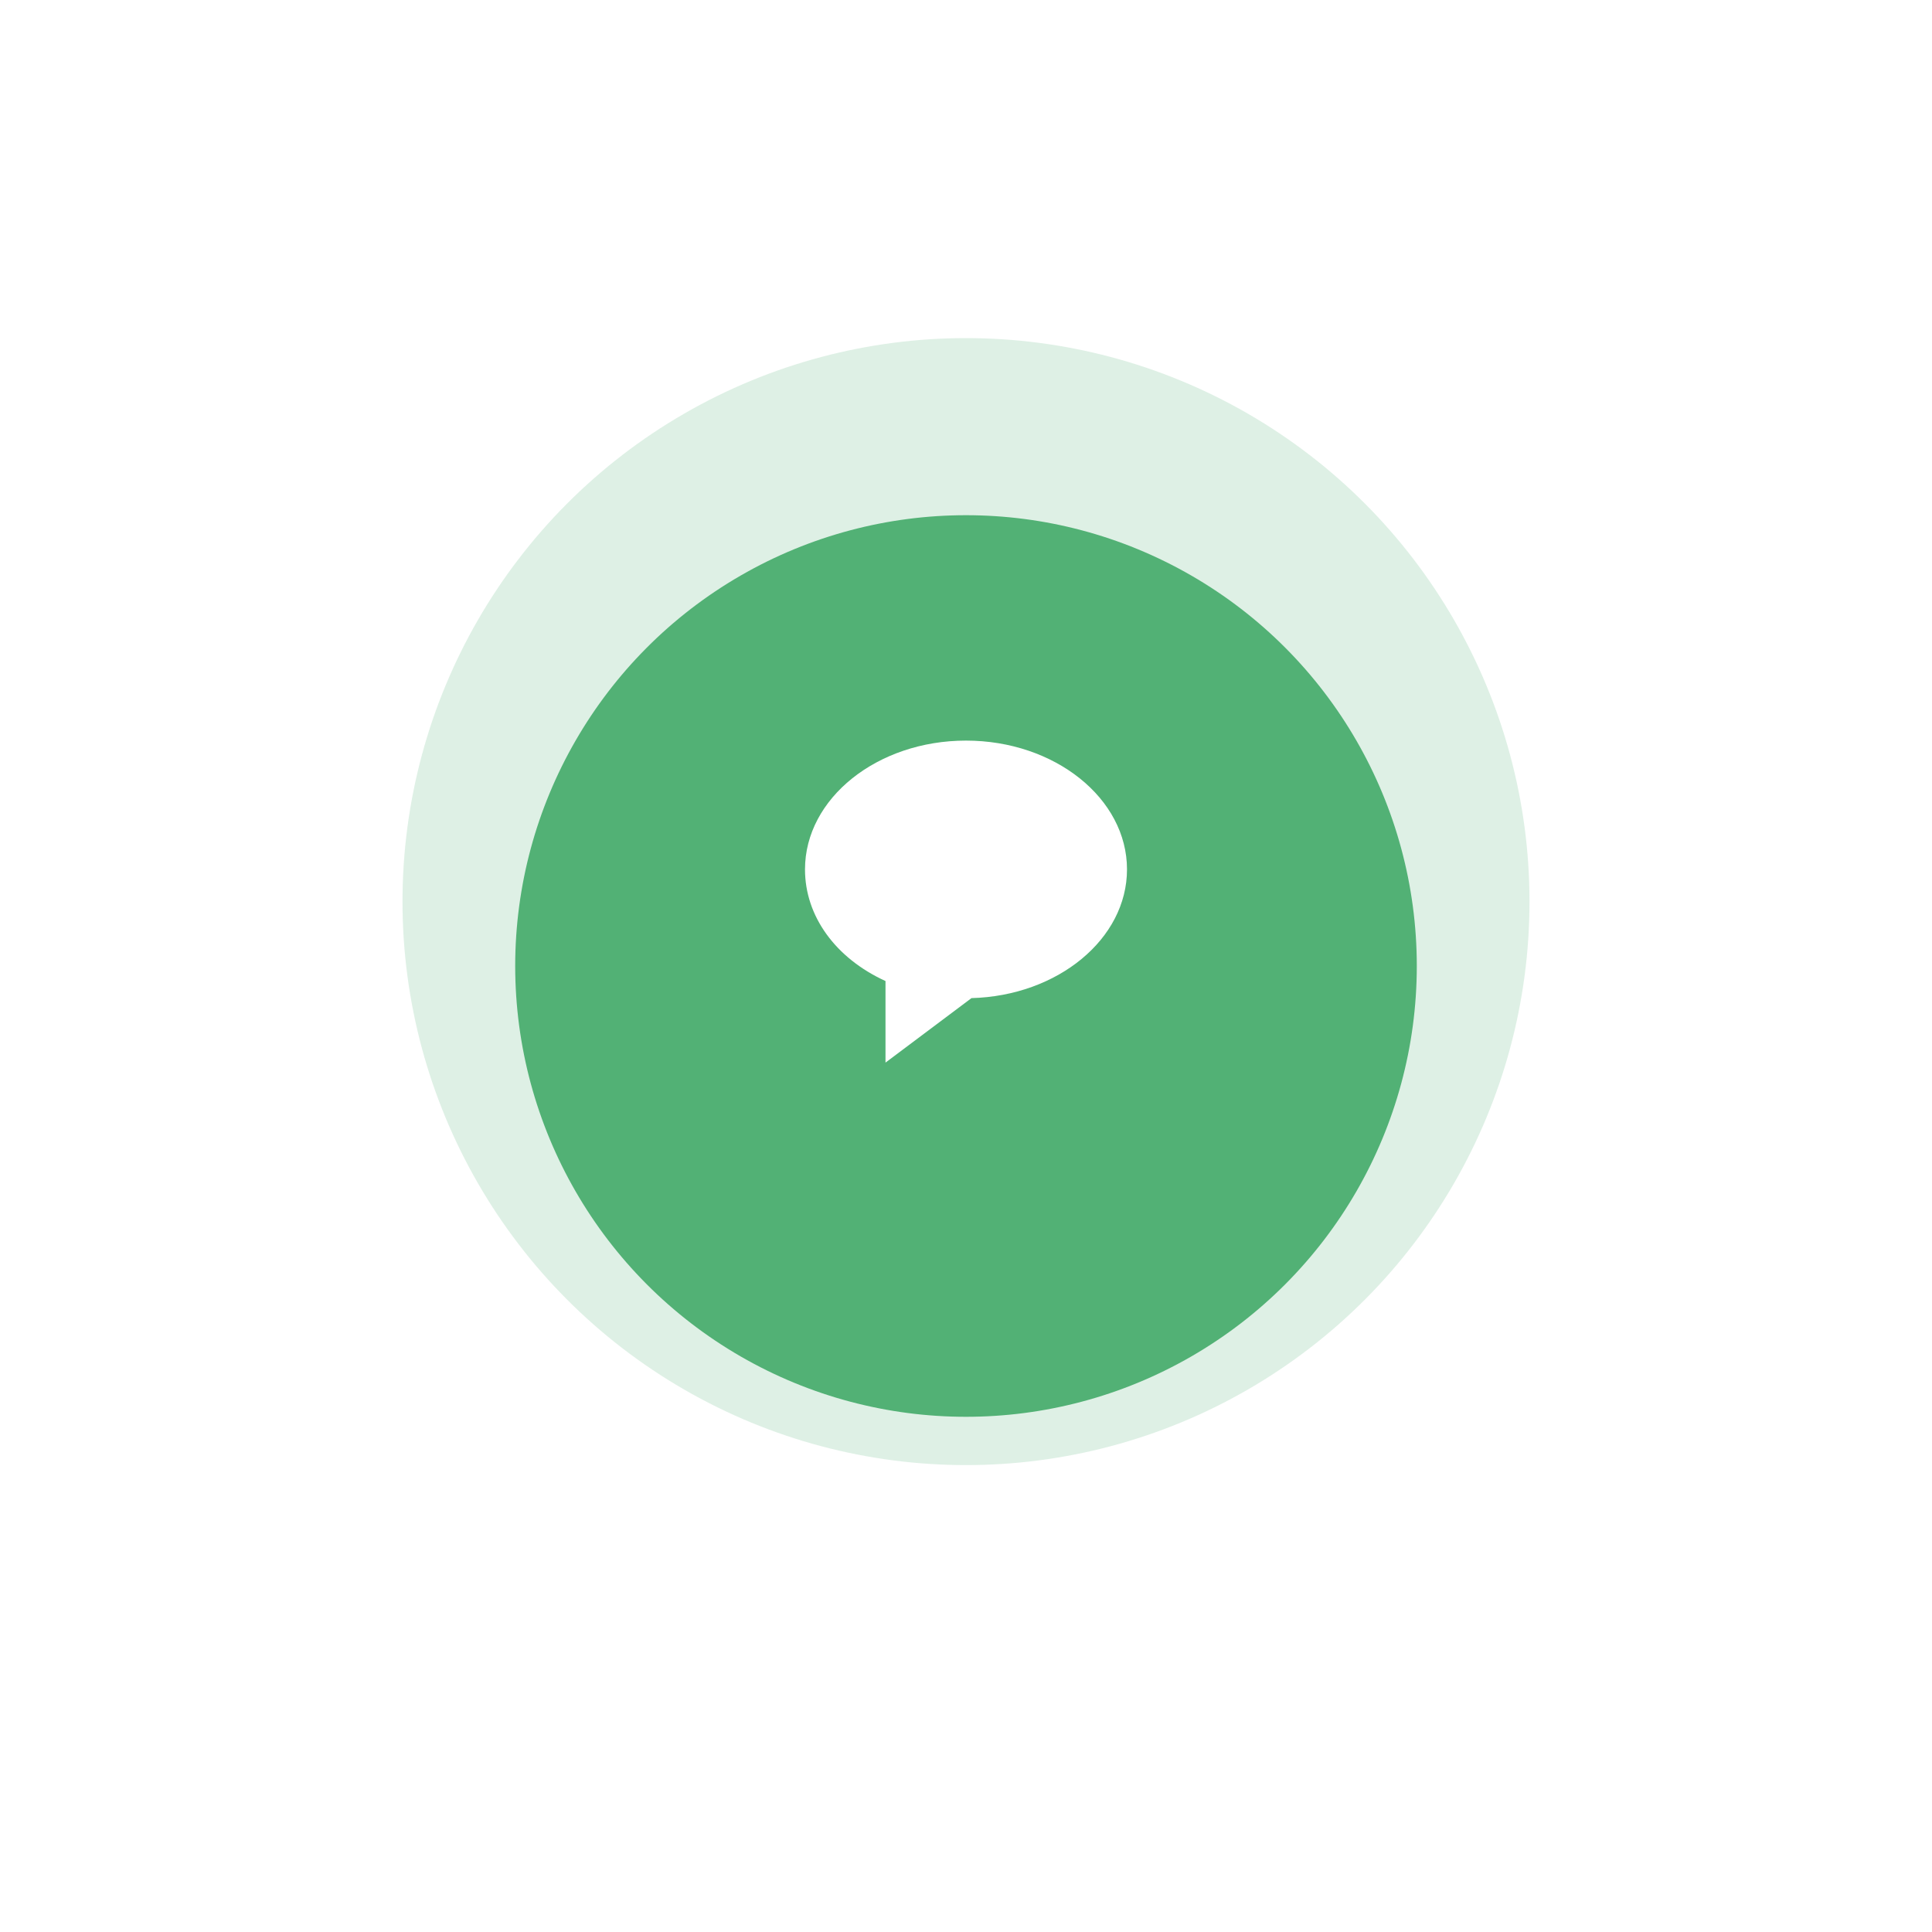 <svg width="120" height="120" viewBox="0 0 120 120" fill="none" xmlns="http://www.w3.org/2000/svg">
<g filter="url(#filter0_d_1_1532)">
<circle cx="60" cy="56" r="28" fill="#53B175"/>
</g>
<circle opacity="0.19" cx="60" cy="56" r="35" fill="#53B175"/>
<path d="M60 46C54.486 46 50 49.589 50 54C50 56.907 51.897 59.515 55 60.934V66L60.34 61.995C65.697 61.853 70 58.32 70 54C70 49.589 65.514 46 60 46Z" fill="white"/>
<defs>
<filter id="filter0_d_1_1532" x="0" y="0" width="120" height="120" filterUnits="userSpaceOnUse" color-interpolation-filters="sRGB">
<feFlood flood-opacity="0" result="BackgroundImageFix"/>
<feColorMatrix in="SourceAlpha" type="matrix" values="0 0 0 0 0 0 0 0 0 0 0 0 0 0 0 0 0 0 127 0" result="hardAlpha"/>
<feOffset dy="4"/>
<feGaussianBlur stdDeviation="16"/>
<feColorMatrix type="matrix" values="0 0 0 0 0 0 0 0 0 0 0 0 0 0 0 0 0 0 0.15 0"/>
<feBlend mode="normal" in2="BackgroundImageFix" result="effect1_dropShadow_1_1532"/>
<feBlend mode="normal" in="SourceGraphic" in2="effect1_dropShadow_1_1532" result="shape"/>
</filter>
</defs>
</svg>
